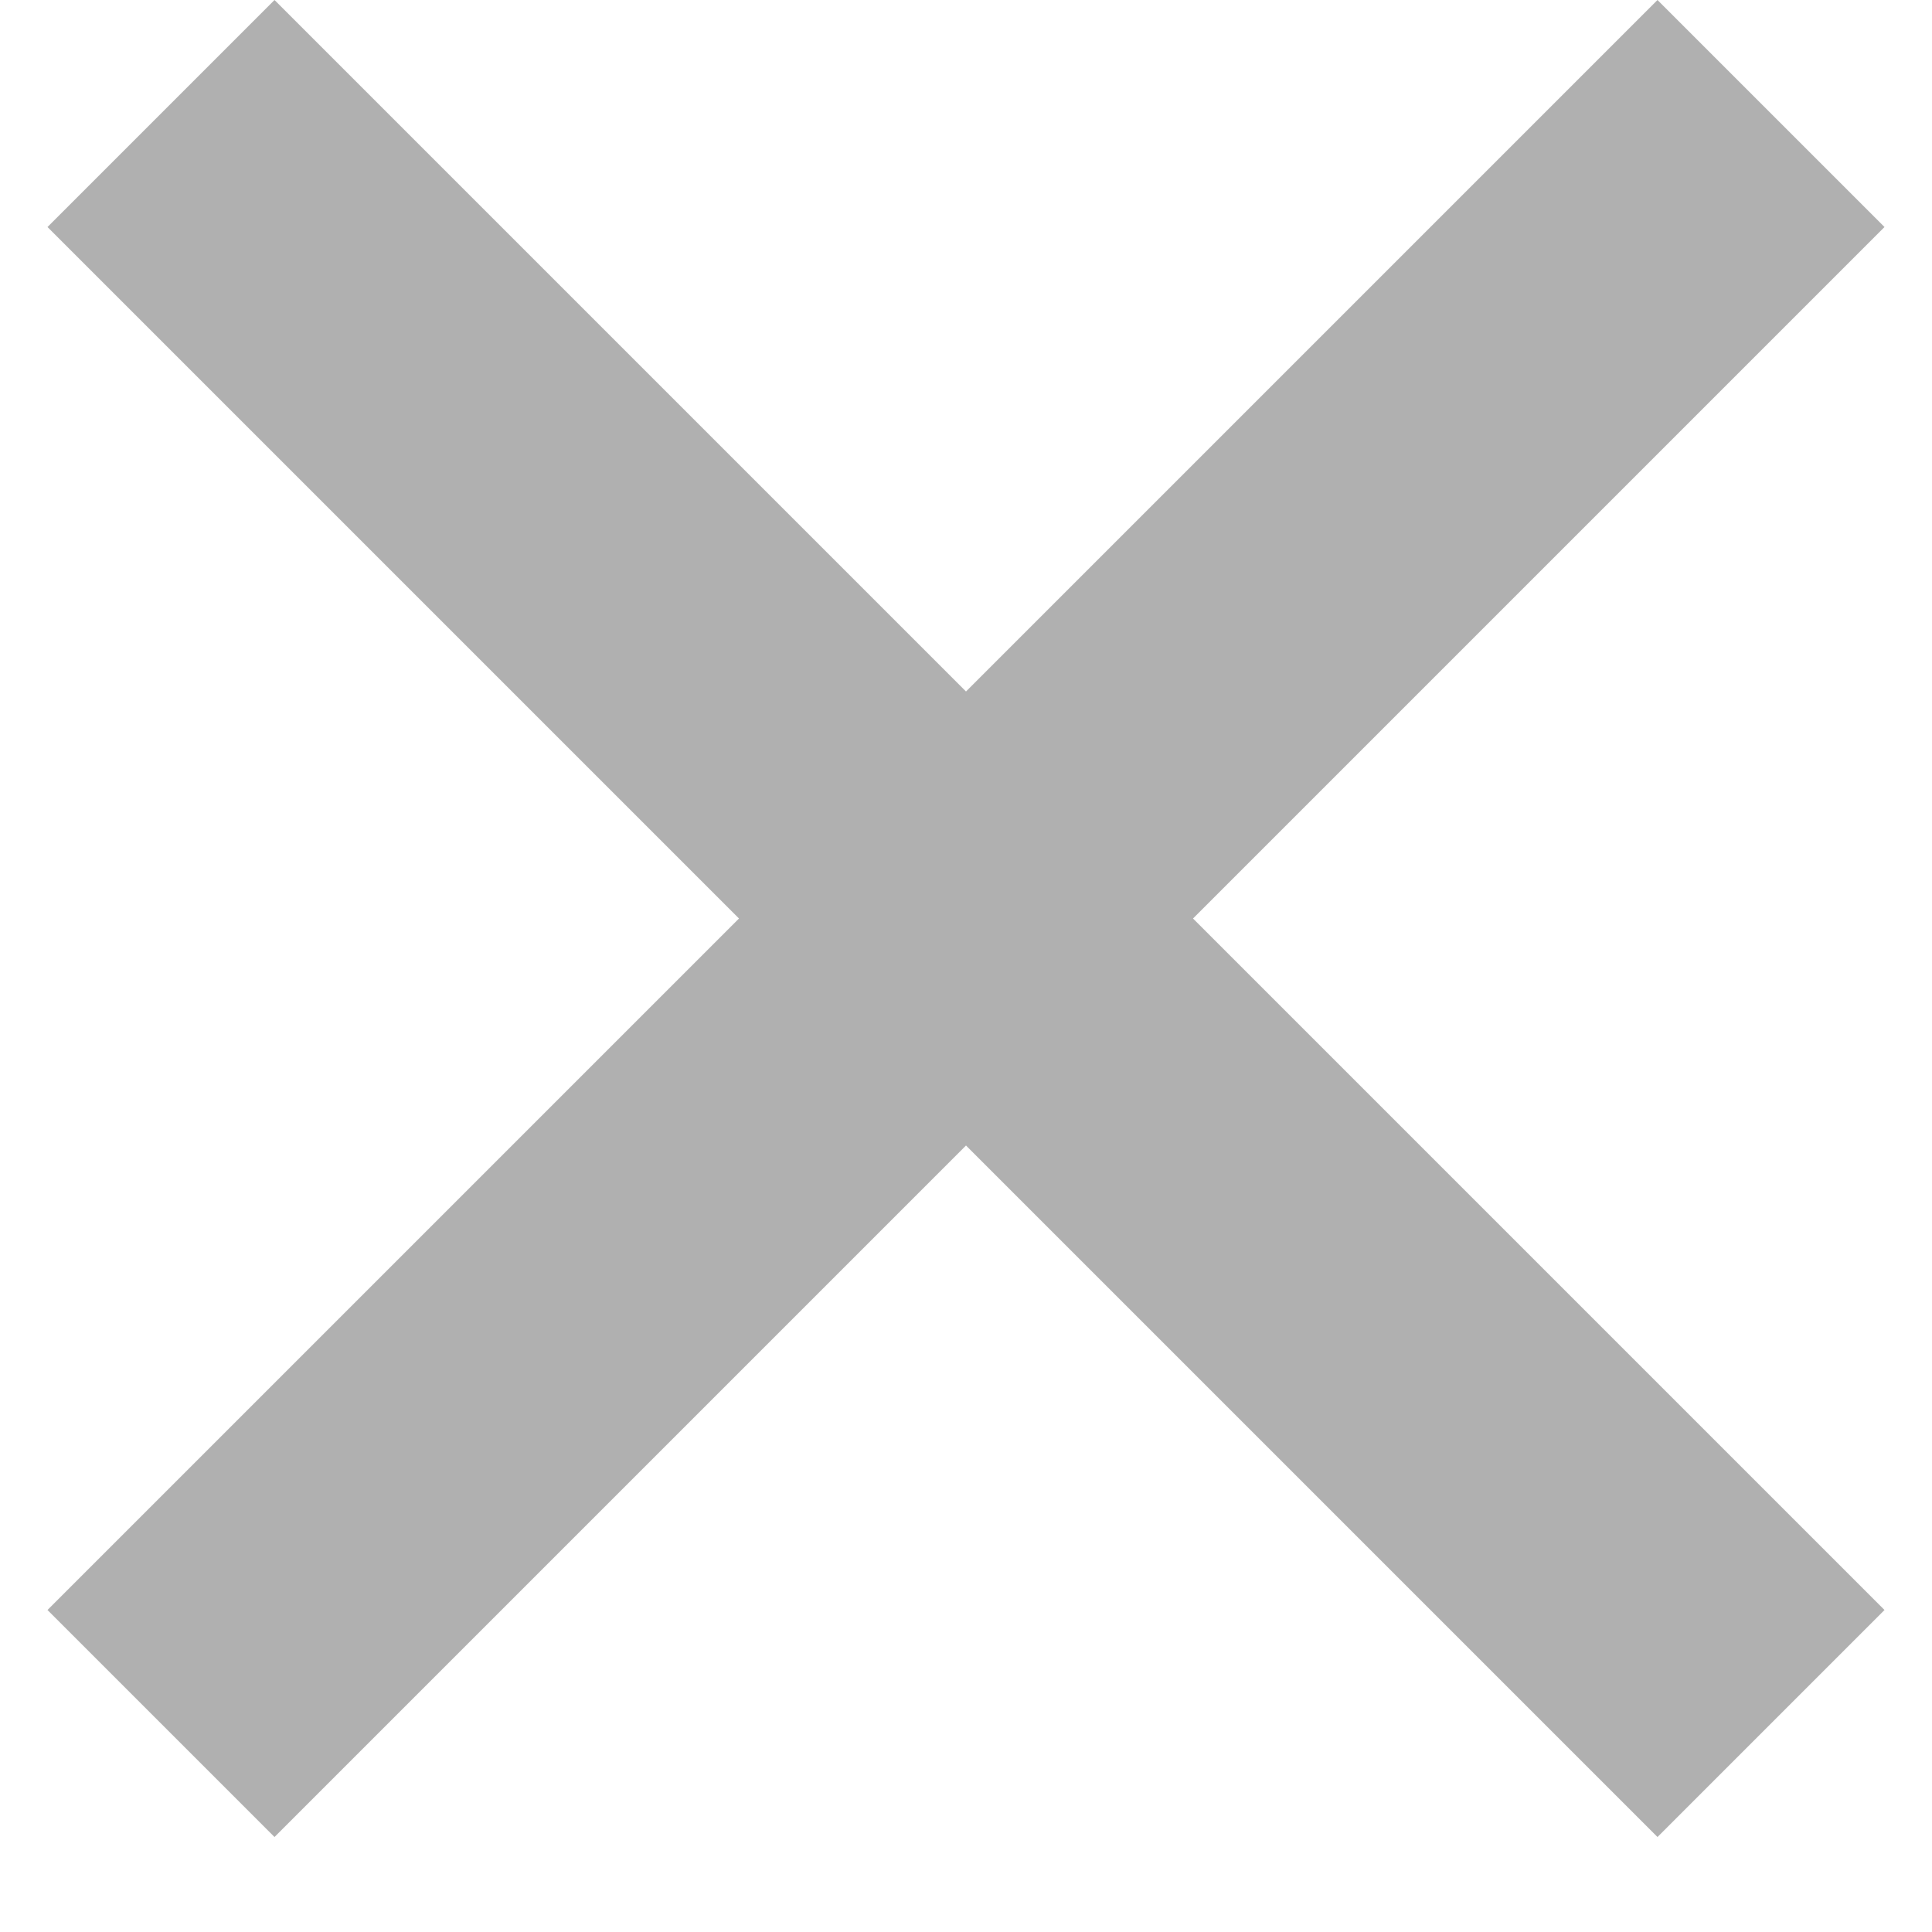 <svg width="12" height="12" viewBox="0 0 12 12" fill="none" xmlns="http://www.w3.org/2000/svg">
<path d="M11.705 1.41L10.295 0L6 4.295L1.705 0L0.295 1.41L4.59 5.705L0.295 10L1.705 11.41L6 7.115L10.295 11.41L11.705 10L7.41 5.705L11.705 1.41Z" fill="#B0B0B0"/>
</svg>
